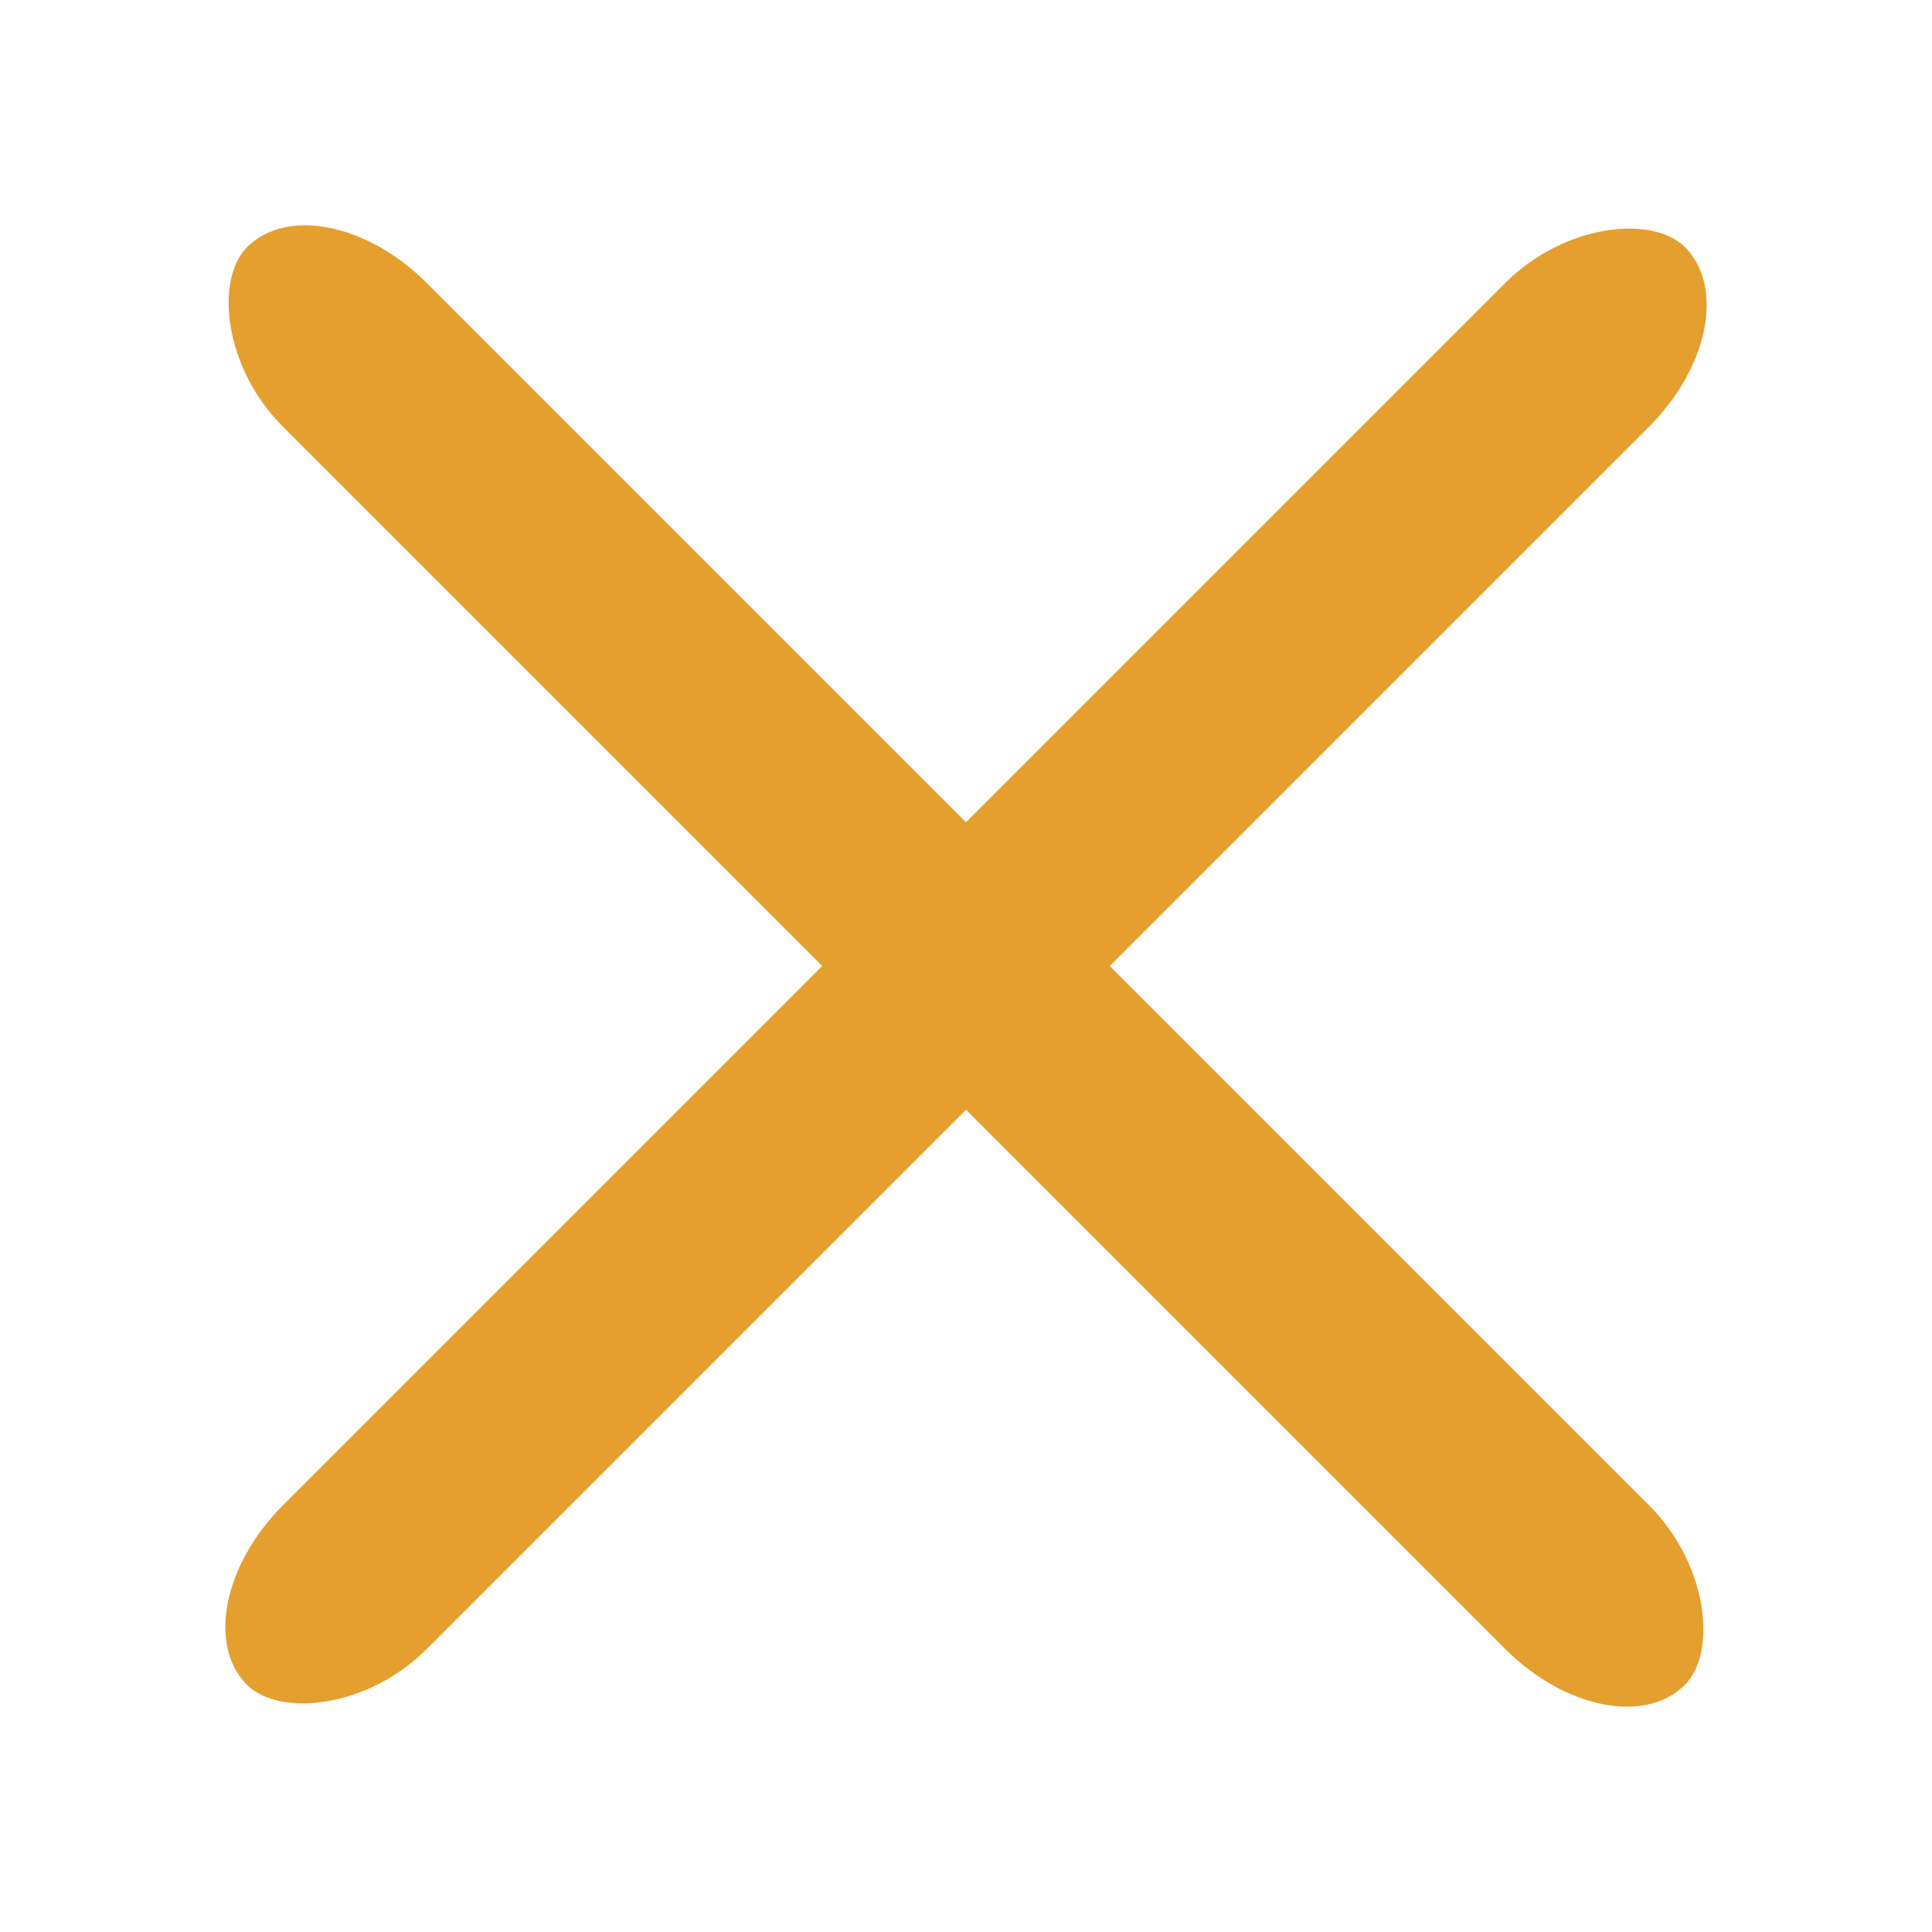 <?xml version="1.0" encoding="utf-8"?>
<svg viewBox="0 0 38 38" xmlns="http://www.w3.org/2000/svg">
  <rect style="stroke: rgb(0, 0, 0); stroke-width: 0px; fill: rgb(229, 159, 46); transform-origin: 46.008px 9.581px;" x="26.008" y="7.581" width="40" height="4" rx="3" ry="3" transform="matrix(0.707, 0.707, -0.707, 0.707, -27.008, 9.419)"/>
  <rect style="stroke: rgb(0, 0, 0); stroke-width: 0px; fill: rgb(229, 159, 46); transform-origin: 46.008px 9.581px;" x="26.008" y="7.581" width="40" height="4" rx="3" ry="3" transform="matrix(0.707, -0.707, 0.707, 0.707, -27.008, 9.419)"/>
</svg>